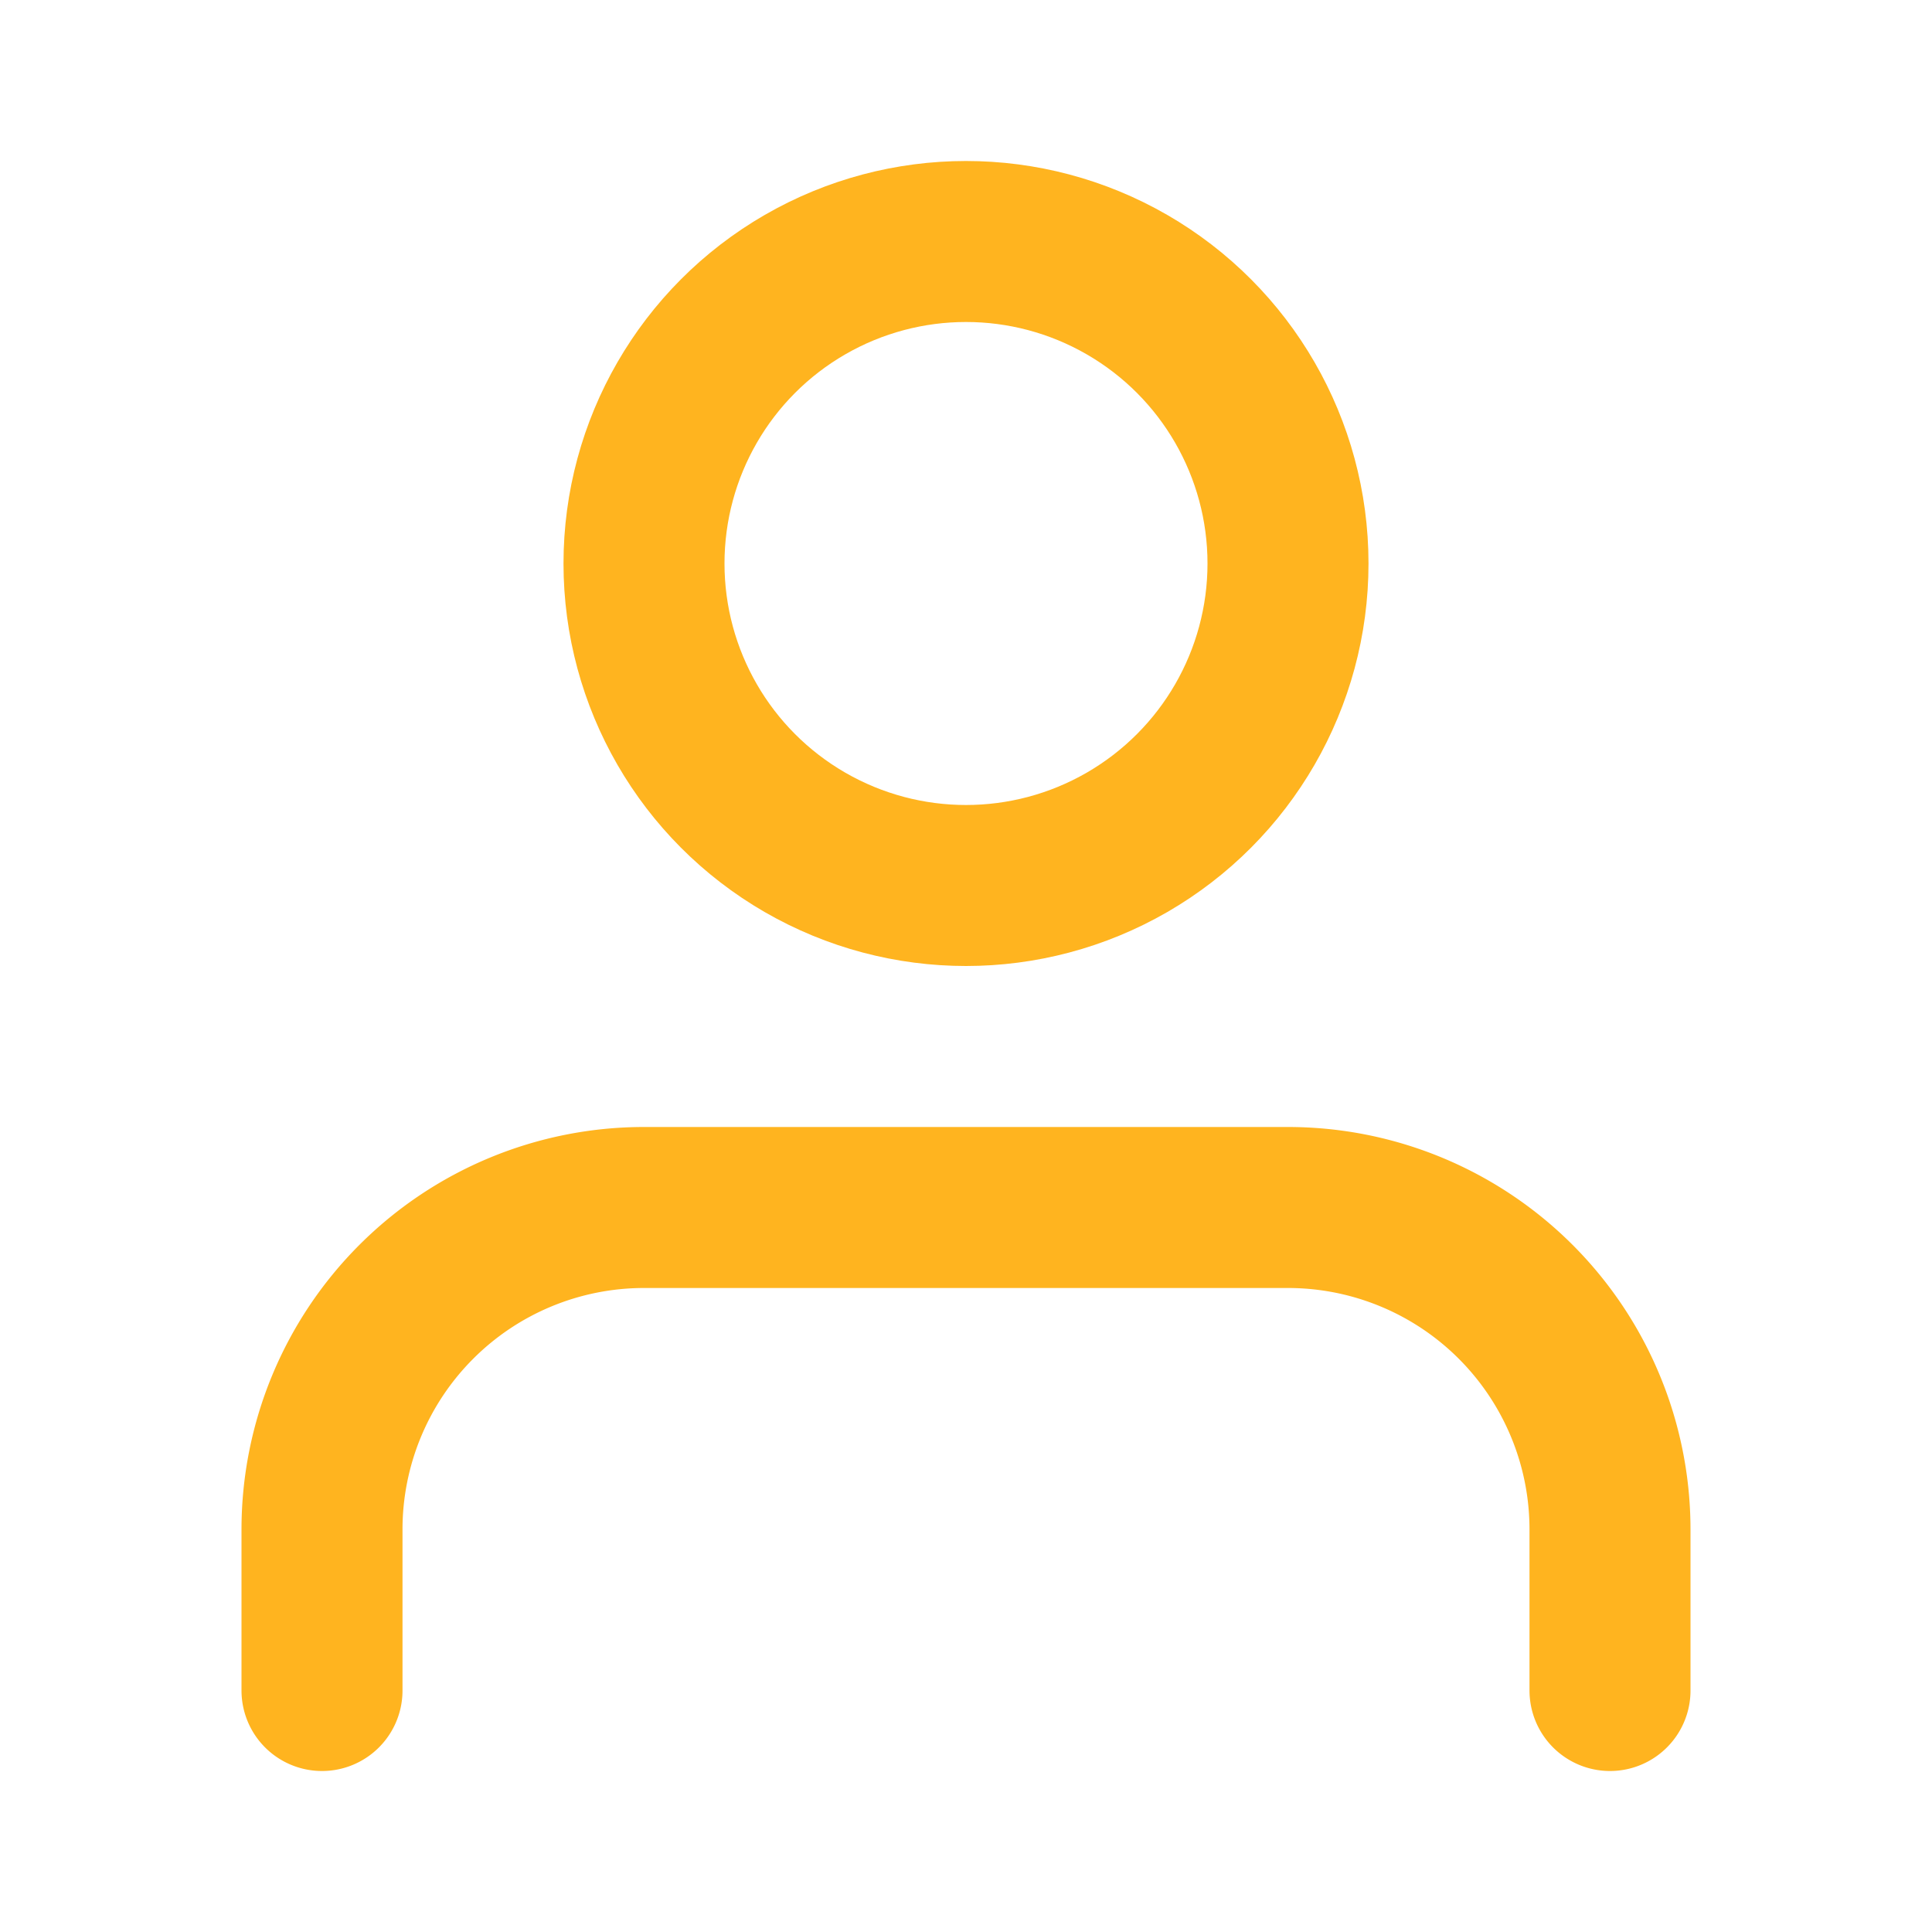 <svg xmlns="http://www.w3.org/2000/svg" width="36" height="36" viewBox="0 0 24 24" fill="none" stroke="#ffb41f" stroke-width="2" stroke-linecap="round" stroke-linejoin="round" class="feather feather-user"><path d="M20 21v-2a4 4 0 0 0-4-4H8a4 4 0 0 0-4 4v2"></path><circle cx="12" cy="7" r="4"></circle></svg>